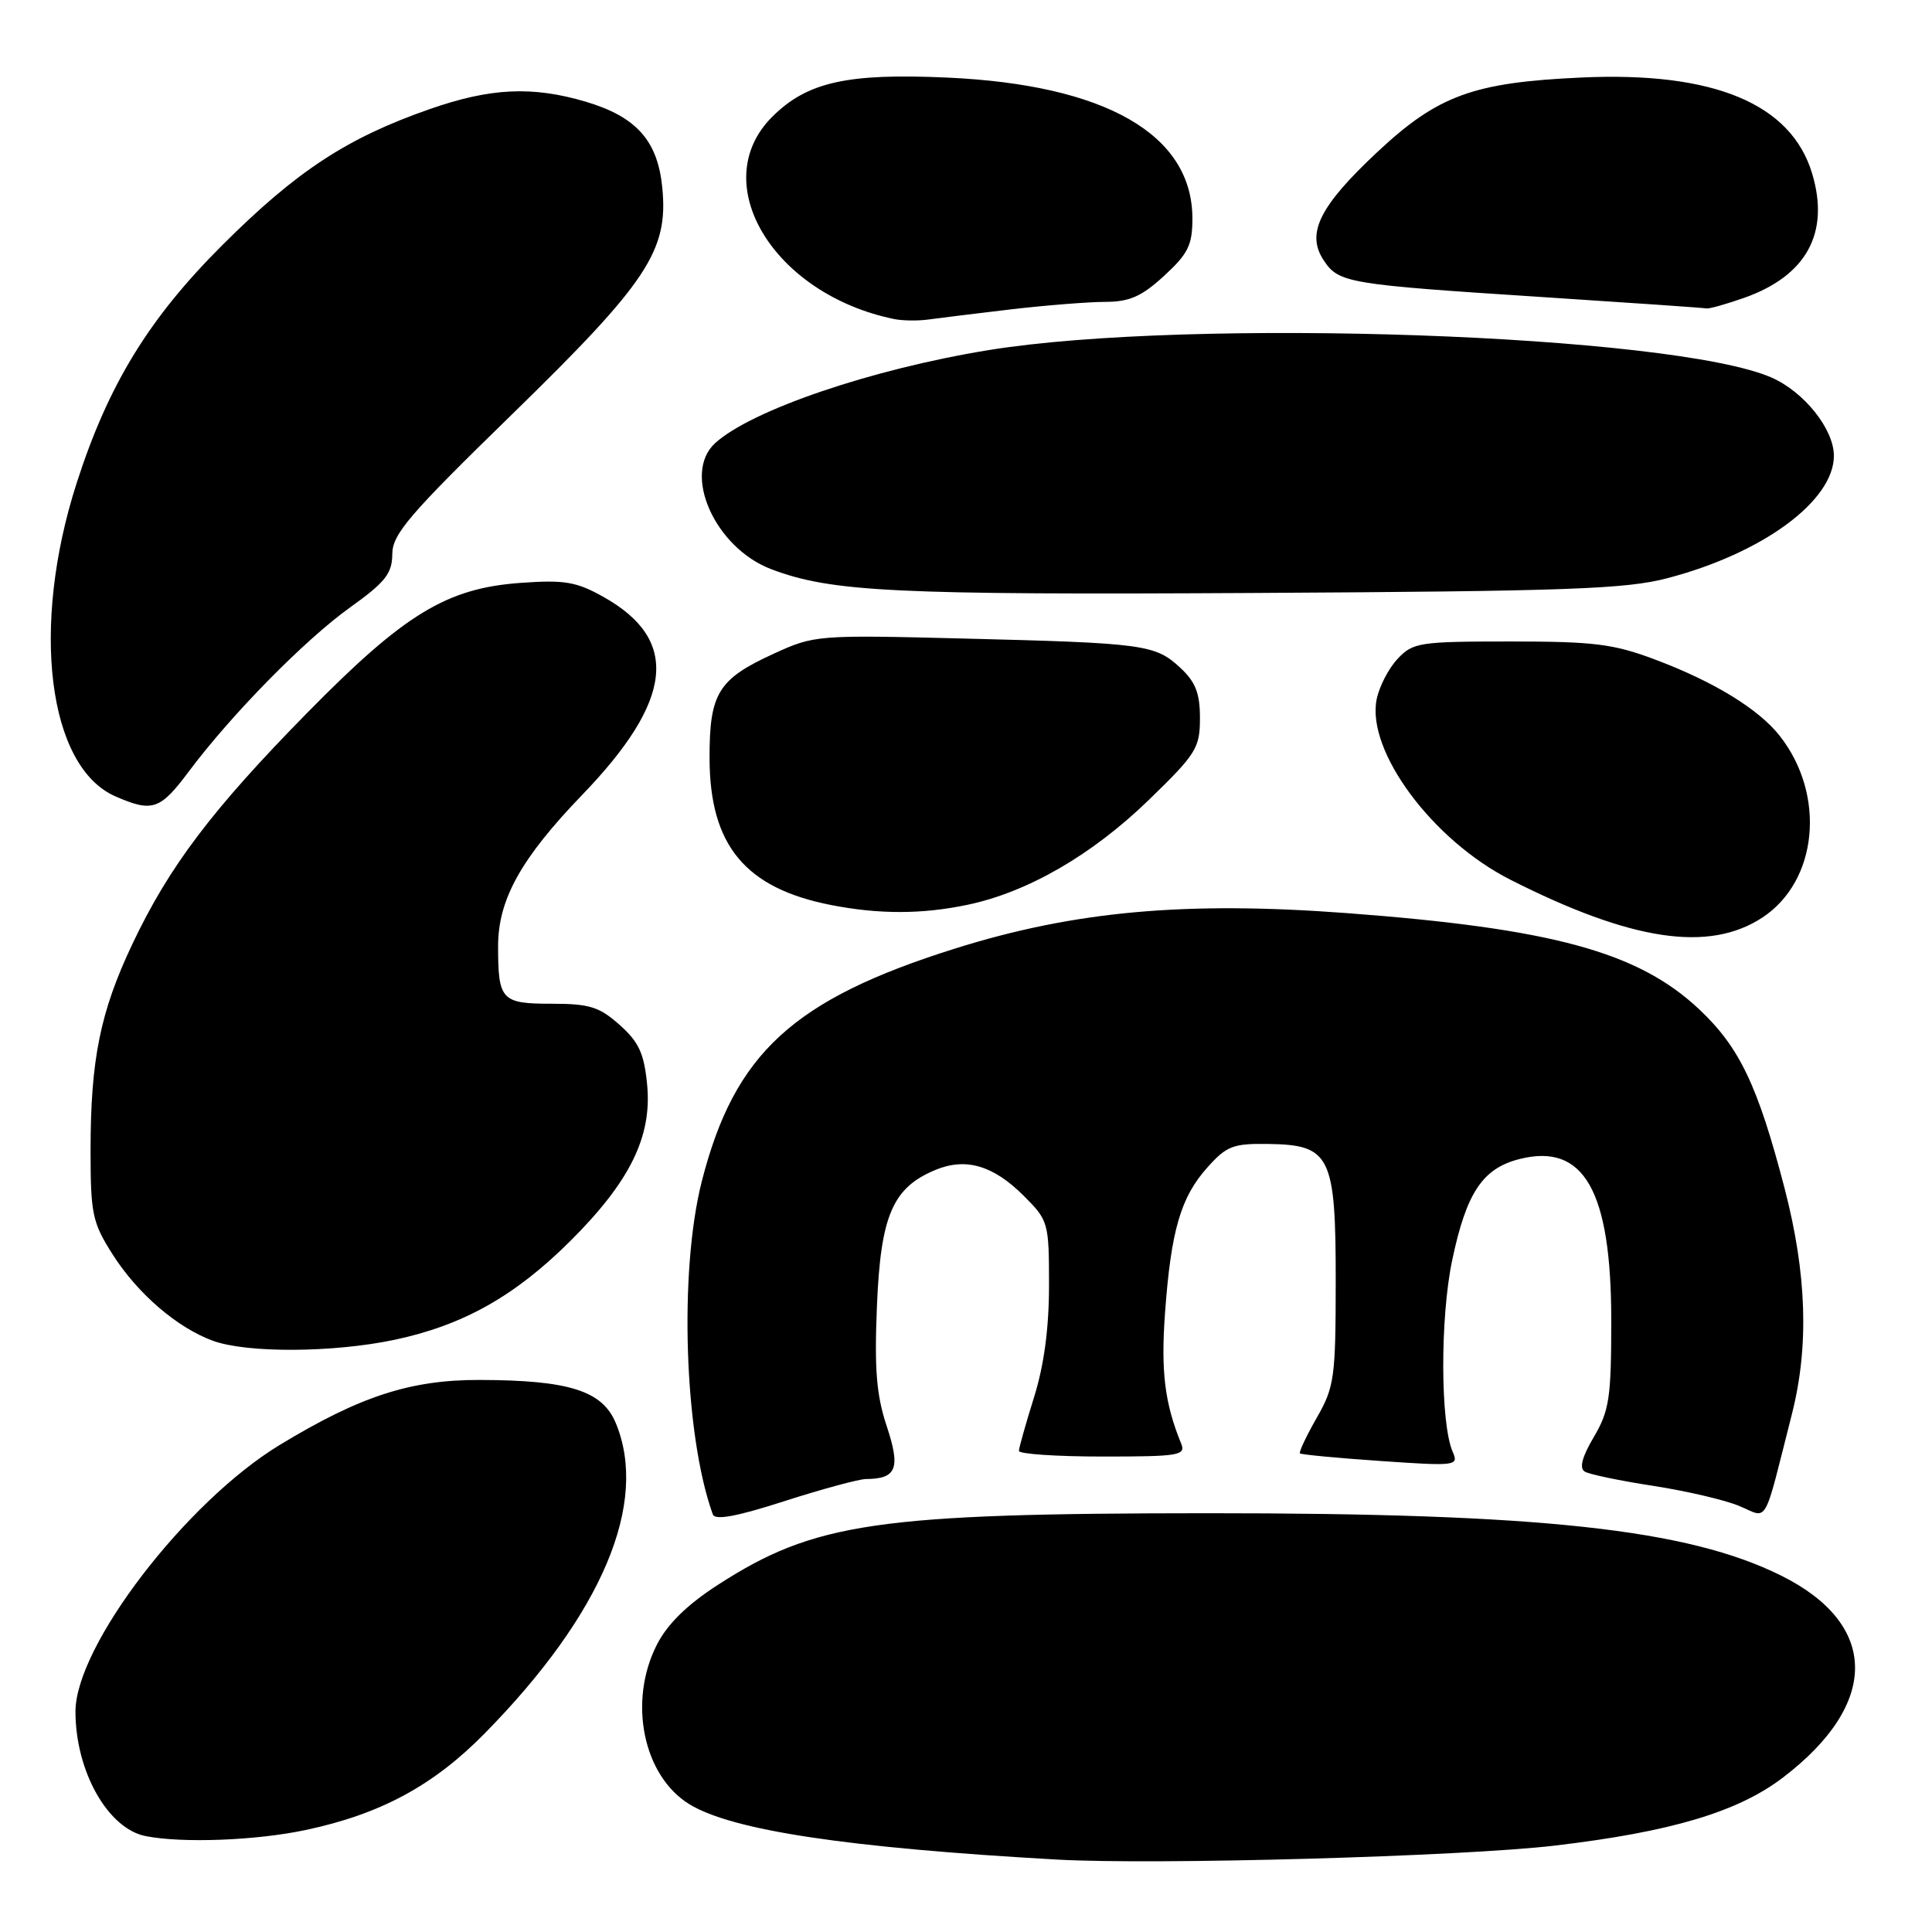 <?xml version="1.0" encoding="UTF-8" standalone="no"?>
<!DOCTYPE svg PUBLIC "-//W3C//DTD SVG 1.1//EN" "http://www.w3.org/Graphics/SVG/1.1/DTD/svg11.dtd" >
<svg xmlns="http://www.w3.org/2000/svg" xmlns:xlink="http://www.w3.org/1999/xlink" version="1.1" viewBox="0 0 256 256">
 <g >
 <path fill="currentColor"
d=" M 206.03 244.55 C 221.44 242.73 230.29 240.09 236.27 235.52 C 249.08 225.74 248.97 215.21 236.00 208.77 C 223.60 202.61 204.12 200.50 160.00 200.51 C 116.16 200.53 107.91 201.74 95.11 210.01 C 91.05 212.63 88.43 215.20 87.05 217.91 C 83.19 225.46 85.22 235.34 91.38 239.09 C 97.08 242.55 112.30 244.84 140.00 246.40 C 153.05 247.14 193.83 245.99 206.03 244.55 Z  M 40.48 242.49 C 50.40 240.39 57.41 236.61 64.19 229.72 C 79.79 213.88 86.01 199.14 81.58 188.53 C 79.80 184.28 75.39 182.88 63.60 182.85 C 54.40 182.82 47.71 185.00 37.07 191.46 C 24.63 199.01 10.00 218.11 10.00 226.79 C 10.00 234.71 14.30 242.33 19.33 243.30 C 24.20 244.25 33.91 243.88 40.48 242.49 Z  M 114.75 195.98 C 118.81 195.95 119.35 194.57 117.50 188.99 C 116.13 184.87 115.85 181.44 116.20 173.03 C 116.69 161.07 118.28 157.37 123.95 155.02 C 127.98 153.35 131.62 154.42 135.66 158.46 C 138.92 161.72 139.00 161.99 139.00 170.31 C 139.00 176.01 138.34 180.92 137.01 185.16 C 135.92 188.65 135.02 191.84 135.01 192.25 C 135.01 192.66 140.00 193.00 146.11 193.00 C 156.29 193.00 157.15 192.85 156.50 191.25 C 154.33 185.95 153.81 181.71 154.37 174.00 C 155.16 163.08 156.44 158.65 159.98 154.70 C 162.53 151.84 163.40 151.51 168.07 151.58 C 176.30 151.70 177.00 153.13 176.99 169.86 C 176.98 182.58 176.81 183.80 174.46 187.89 C 173.08 190.31 172.09 192.42 172.25 192.58 C 172.41 192.74 177.22 193.20 182.94 193.59 C 192.92 194.28 193.30 194.23 192.50 192.40 C 190.85 188.67 190.81 174.65 192.42 167.00 C 194.30 158.05 196.44 154.82 201.34 153.58 C 209.88 151.41 213.50 157.77 213.50 174.98 C 213.50 185.22 213.24 186.93 211.19 190.41 C 209.64 193.03 209.24 194.53 209.98 194.99 C 210.58 195.36 214.66 196.21 219.04 196.88 C 223.42 197.56 228.56 198.75 230.46 199.55 C 234.37 201.18 233.58 202.57 237.44 187.36 C 239.72 178.38 239.41 168.79 236.47 157.47 C 232.91 143.80 230.49 138.74 225.09 133.68 C 217.01 126.12 205.64 123.03 178.44 120.99 C 157.06 119.39 142.36 120.72 126.54 125.69 C 105.08 132.44 97.33 139.56 93.00 156.50 C 89.95 168.43 90.66 190.18 94.45 200.66 C 94.74 201.48 97.61 200.95 103.94 198.91 C 108.92 197.31 113.79 195.99 114.75 195.98 Z  M 52.28 177.53 C 61.35 175.61 68.22 171.75 75.55 164.46 C 83.47 156.57 86.41 150.61 85.75 143.74 C 85.35 139.59 84.66 138.08 82.11 135.81 C 79.42 133.41 78.12 133.00 73.09 133.00 C 66.44 133.00 66.00 132.53 66.00 125.38 C 66.00 119.20 69.02 113.76 77.13 105.34 C 89.24 92.78 90.11 84.80 79.99 79.11 C 76.38 77.08 74.82 76.82 69.04 77.23 C 59.18 77.93 53.60 81.33 40.68 94.48 C 28.08 107.31 22.41 114.81 17.54 125.09 C 13.28 134.08 12.00 140.40 12.00 152.44 C 12.00 160.84 12.24 161.99 14.90 166.18 C 18.21 171.40 23.48 175.94 28.24 177.67 C 32.77 179.31 44.19 179.24 52.28 177.53 Z  M 233.51 121.59 C 240.89 116.75 241.98 105.33 235.82 97.50 C 233.04 93.96 227.10 90.32 219.35 87.41 C 213.81 85.32 211.24 85.00 200.15 85.00 C 188.09 85.00 187.22 85.13 185.19 87.30 C 184.00 88.56 182.75 90.98 182.41 92.68 C 181.05 99.52 189.81 111.34 200.14 116.57 C 216.17 124.69 226.42 126.23 233.51 121.59 Z  M 128.20 119.89 C 136.18 118.22 144.73 113.27 152.25 105.97 C 158.50 99.91 159.00 99.11 159.00 95.16 C 159.00 91.85 158.42 90.36 156.38 88.47 C 153.06 85.40 151.65 85.21 127.74 84.61 C 108.26 84.12 107.91 84.15 102.50 86.63 C 95.15 89.99 94.00 91.88 94.02 100.47 C 94.04 112.01 98.74 117.69 110.12 119.92 C 116.45 121.16 122.16 121.16 128.20 119.89 Z  M 25.00 102.25 C 30.67 94.67 40.37 84.80 46.37 80.50 C 51.06 77.14 51.96 76.01 51.98 73.42 C 52.00 70.77 54.21 68.19 67.83 54.92 C 85.79 37.41 88.57 33.24 87.76 24.90 C 87.16 18.65 84.34 15.48 77.63 13.48 C 70.54 11.38 65.00 11.64 56.93 14.46 C 45.96 18.29 39.32 22.65 29.49 32.45 C 19.74 42.17 14.36 50.94 10.16 64.00 C 4.03 83.03 6.33 101.63 15.31 105.53 C 20.19 107.66 21.22 107.31 25.00 102.25 Z  M 220.91 76.62 C 233.56 73.32 243.01 66.37 243.00 60.38 C 242.99 56.85 239.04 51.91 234.72 50.02 C 221.58 44.30 157.71 42.06 131.00 46.39 C 115.56 48.90 99.63 54.31 94.78 58.70 C 90.33 62.73 94.72 72.60 102.22 75.43 C 110.19 78.44 118.42 78.84 166.50 78.57 C 207.57 78.34 215.43 78.06 220.91 76.62 Z  M 133.97 40.99 C 138.63 40.45 144.26 40.00 146.47 40.00 C 149.67 39.99 151.28 39.28 154.25 36.55 C 157.43 33.63 158.00 32.47 158.00 28.96 C 158.00 17.83 146.52 11.23 125.50 10.28 C 112.25 9.68 106.93 10.87 102.31 15.49 C 93.56 24.24 102.47 39.00 118.50 42.28 C 119.60 42.50 121.62 42.53 123.00 42.34 C 124.38 42.15 129.31 41.54 133.97 40.99 Z  M 231.10 39.47 C 239.37 36.55 242.48 30.87 240.12 23.00 C 237.35 13.75 227.09 9.47 209.58 10.27 C 195.23 10.92 190.54 12.63 182.52 20.13 C 174.85 27.31 173.05 30.91 175.37 34.45 C 177.38 37.51 178.43 37.68 204.50 39.37 C 216.05 40.12 225.78 40.79 226.12 40.87 C 226.47 40.94 228.70 40.31 231.10 39.47 Z "/>
</g>
</svg>